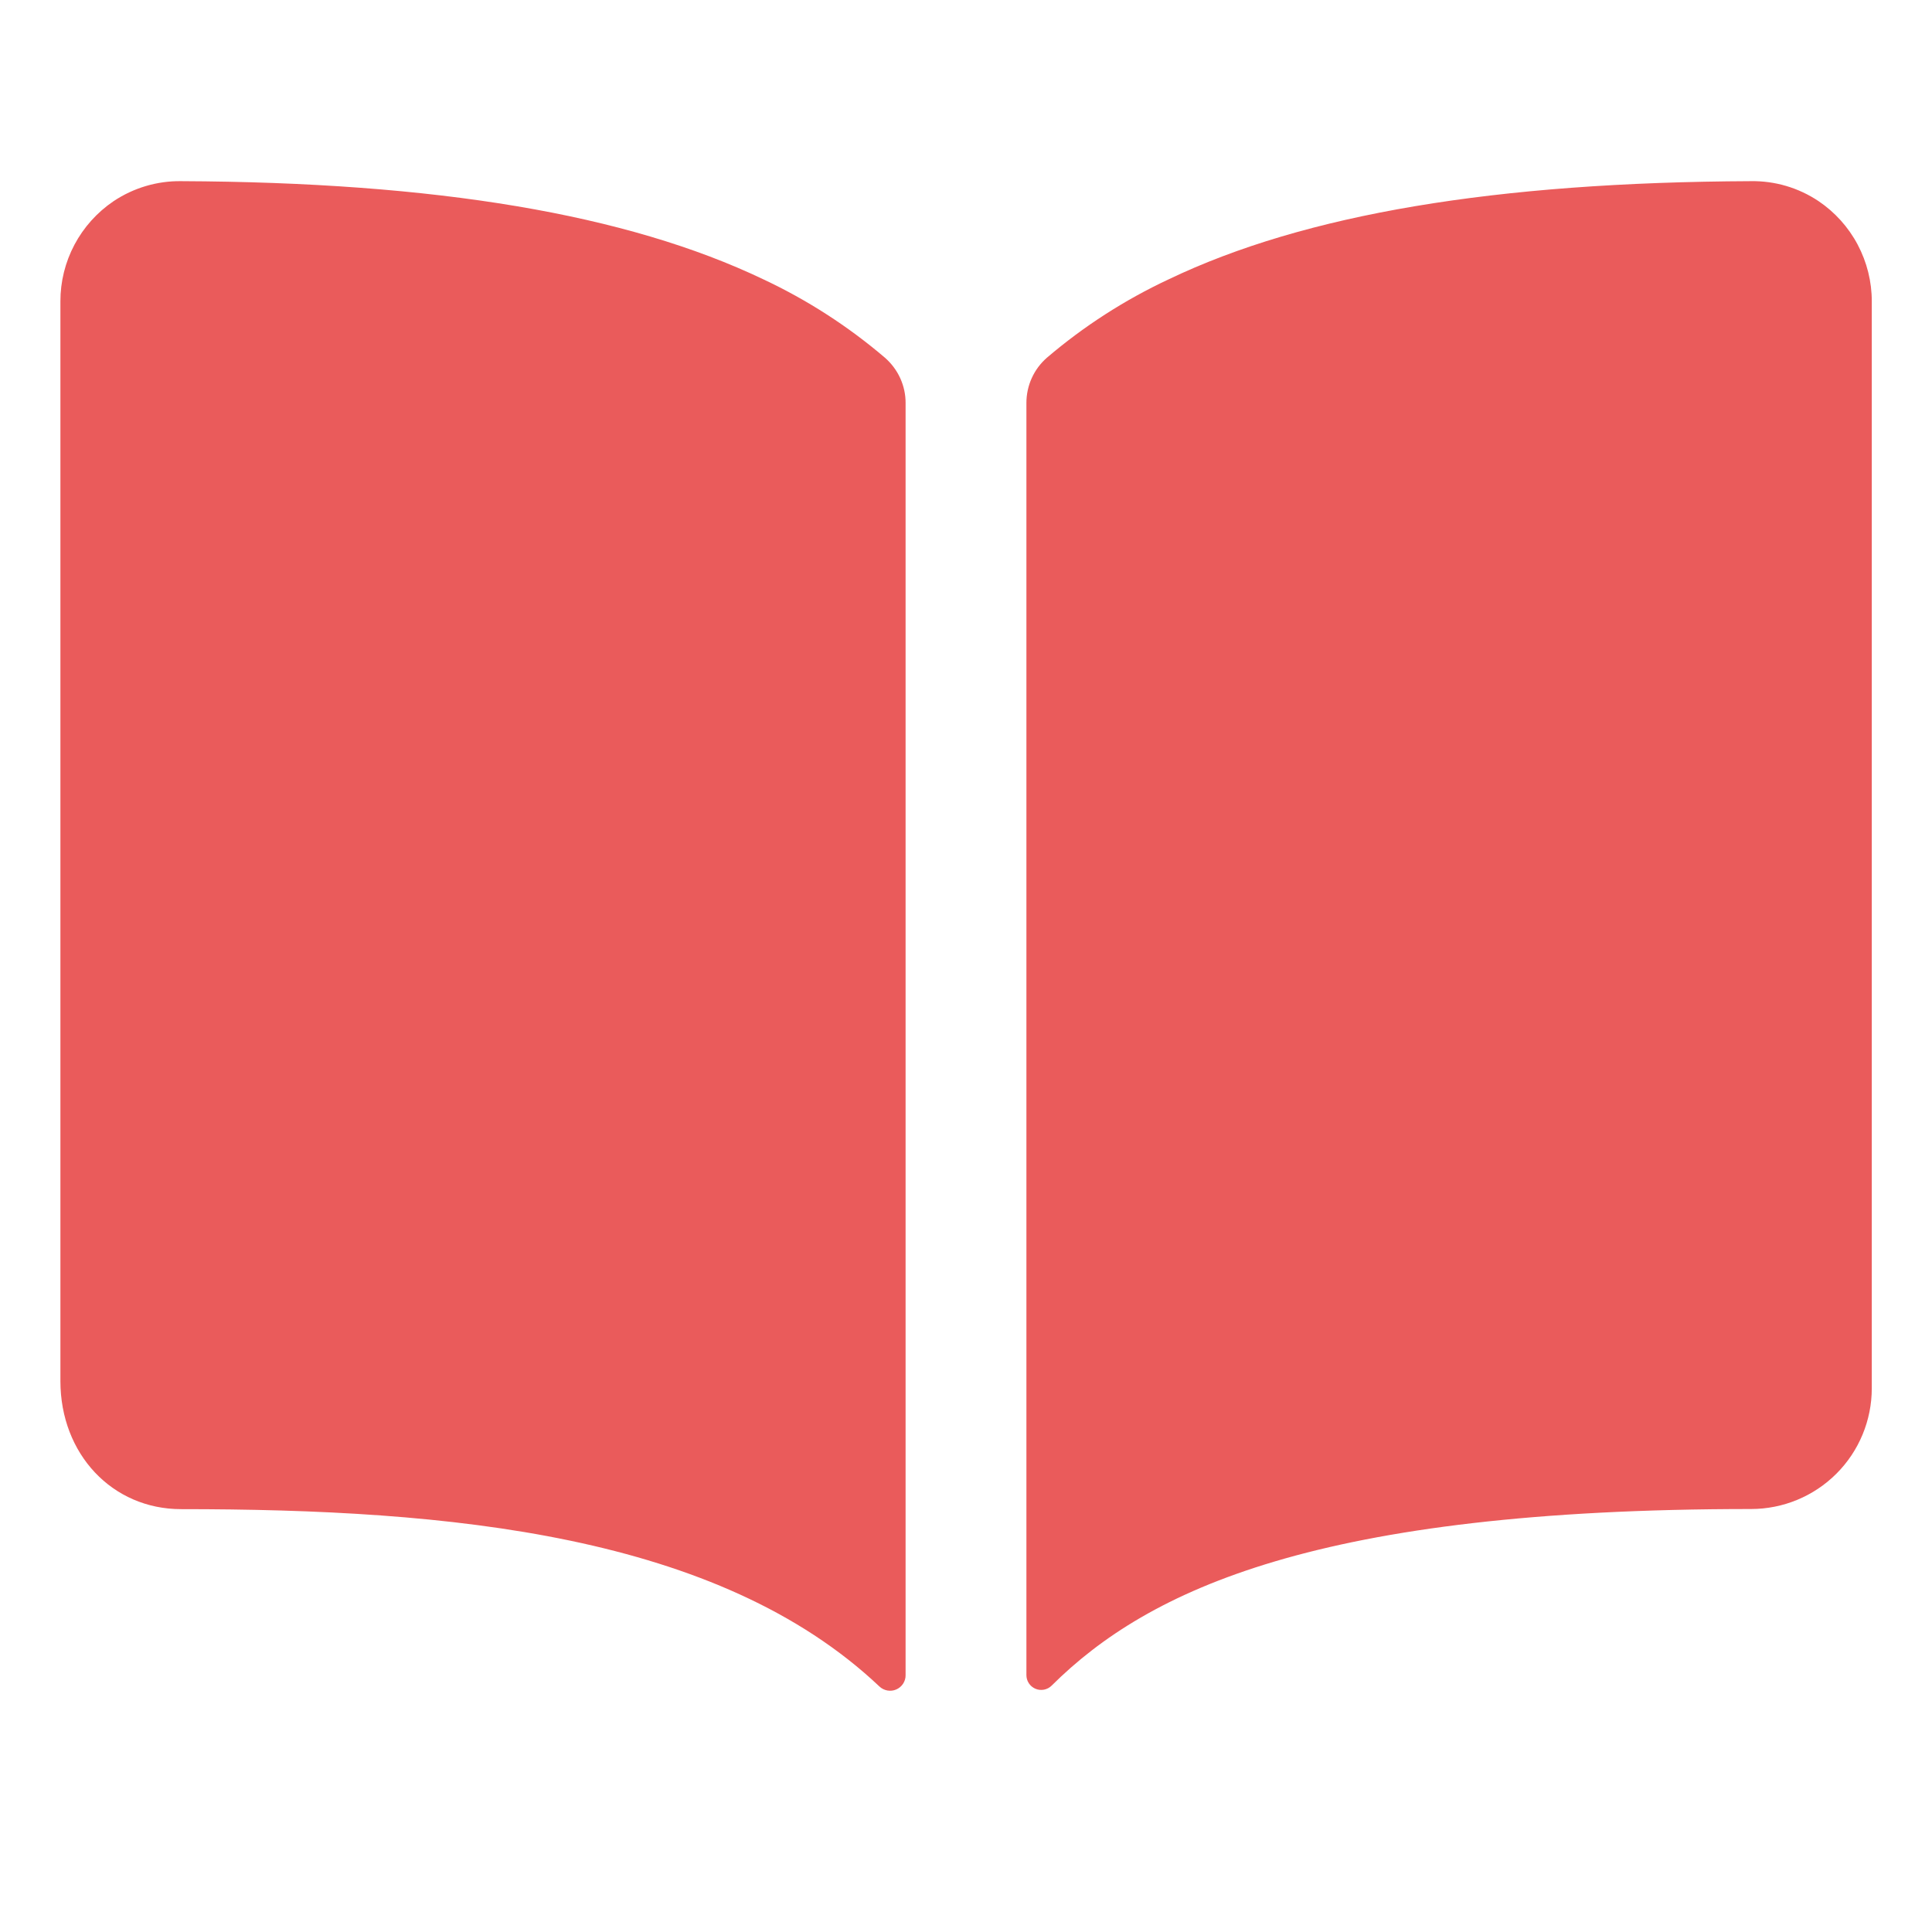 <svg width="30" height="30" viewBox="0 0 30 30" fill="none" xmlns="http://www.w3.org/2000/svg">
<rect width="30" height="30" fill="white"/>
<path d="M11.85 4.336C9.733 3.325 6.774 2.83 2.812 2.813C2.439 2.808 2.073 2.917 1.762 3.125C1.508 3.297 1.3 3.529 1.156 3.8C1.012 4.072 0.937 4.375 0.938 4.682V21.445C0.938 22.579 1.744 23.434 2.812 23.434C6.977 23.434 11.154 23.823 13.656 26.188C13.69 26.22 13.733 26.242 13.78 26.25C13.826 26.258 13.874 26.253 13.917 26.234C13.961 26.215 13.997 26.184 14.023 26.145C14.049 26.105 14.063 26.059 14.062 26.012V6.259C14.063 6.126 14.034 5.994 13.979 5.873C13.924 5.752 13.843 5.644 13.743 5.556C13.169 5.066 12.533 4.656 11.85 4.336ZM28.238 3.123C27.927 2.915 27.561 2.807 27.188 2.813C23.226 2.83 20.267 3.323 18.15 4.336C17.467 4.655 16.83 5.065 16.257 5.554C16.157 5.641 16.076 5.749 16.021 5.871C15.966 5.992 15.938 6.124 15.938 6.257V26.011C15.938 26.056 15.951 26.1 15.976 26.138C16.001 26.176 16.037 26.205 16.078 26.223C16.12 26.241 16.166 26.245 16.211 26.237C16.256 26.228 16.297 26.207 16.329 26.175C17.833 24.681 20.473 23.432 27.19 23.432C27.687 23.432 28.164 23.235 28.516 22.883C28.867 22.532 29.065 22.055 29.065 21.557V4.682C29.066 4.375 28.99 4.071 28.846 3.799C28.702 3.527 28.493 3.295 28.238 3.123Z" fill="#EA5B5B"/>
</svg>
